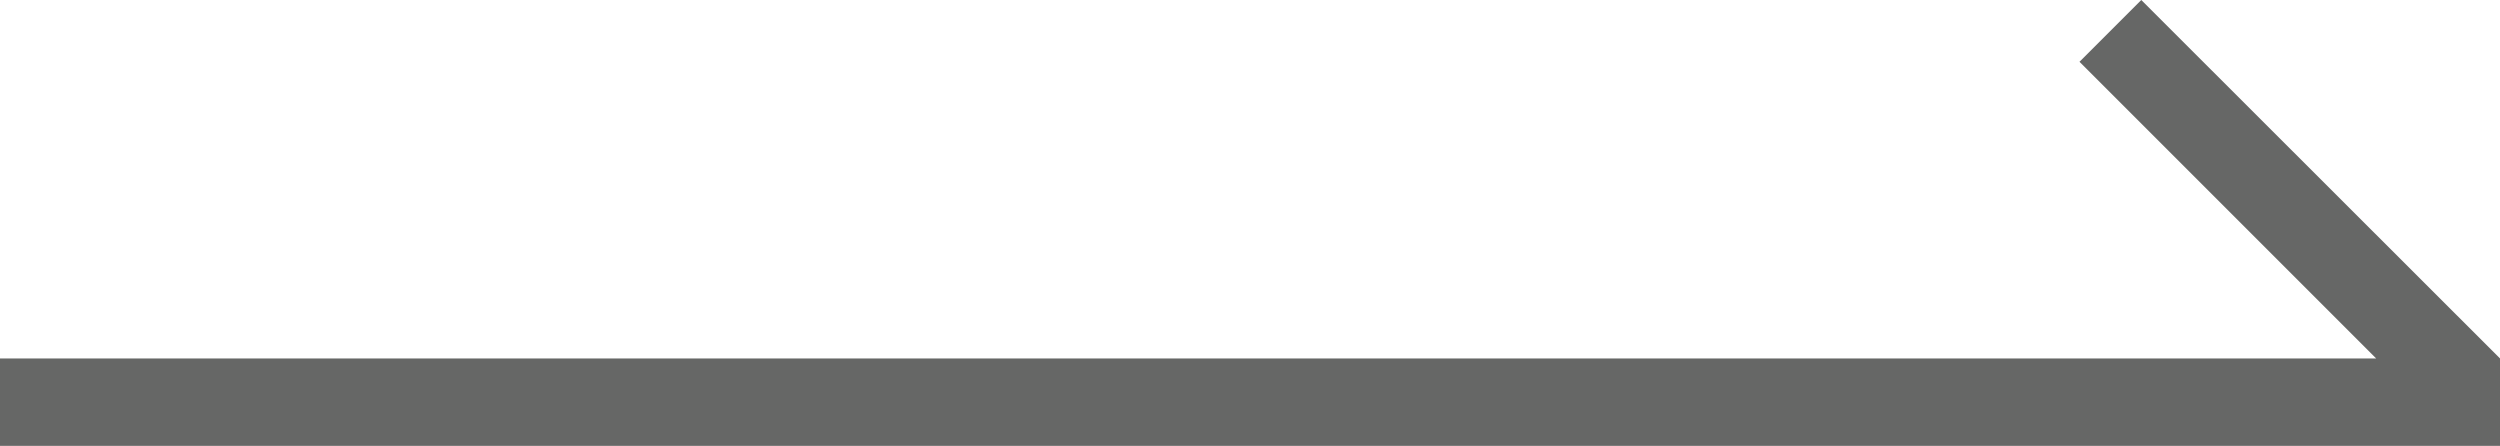 <svg id="Layer_1" data-name="Layer 1" xmlns="http://www.w3.org/2000/svg" viewBox="0 0 85.79 15.31"><defs><style>.cls-1{fill:#666766;}</style></defs><polygon class="cls-1" points="85.79 12.31 85.79 12.31 85.79 12.3 85.79 12.3 73.48 0 71.36 2.12 81.54 12.3 0 12.3 0 15.3 85.79 15.3 85.79 12.31 85.79 12.31"/></svg>